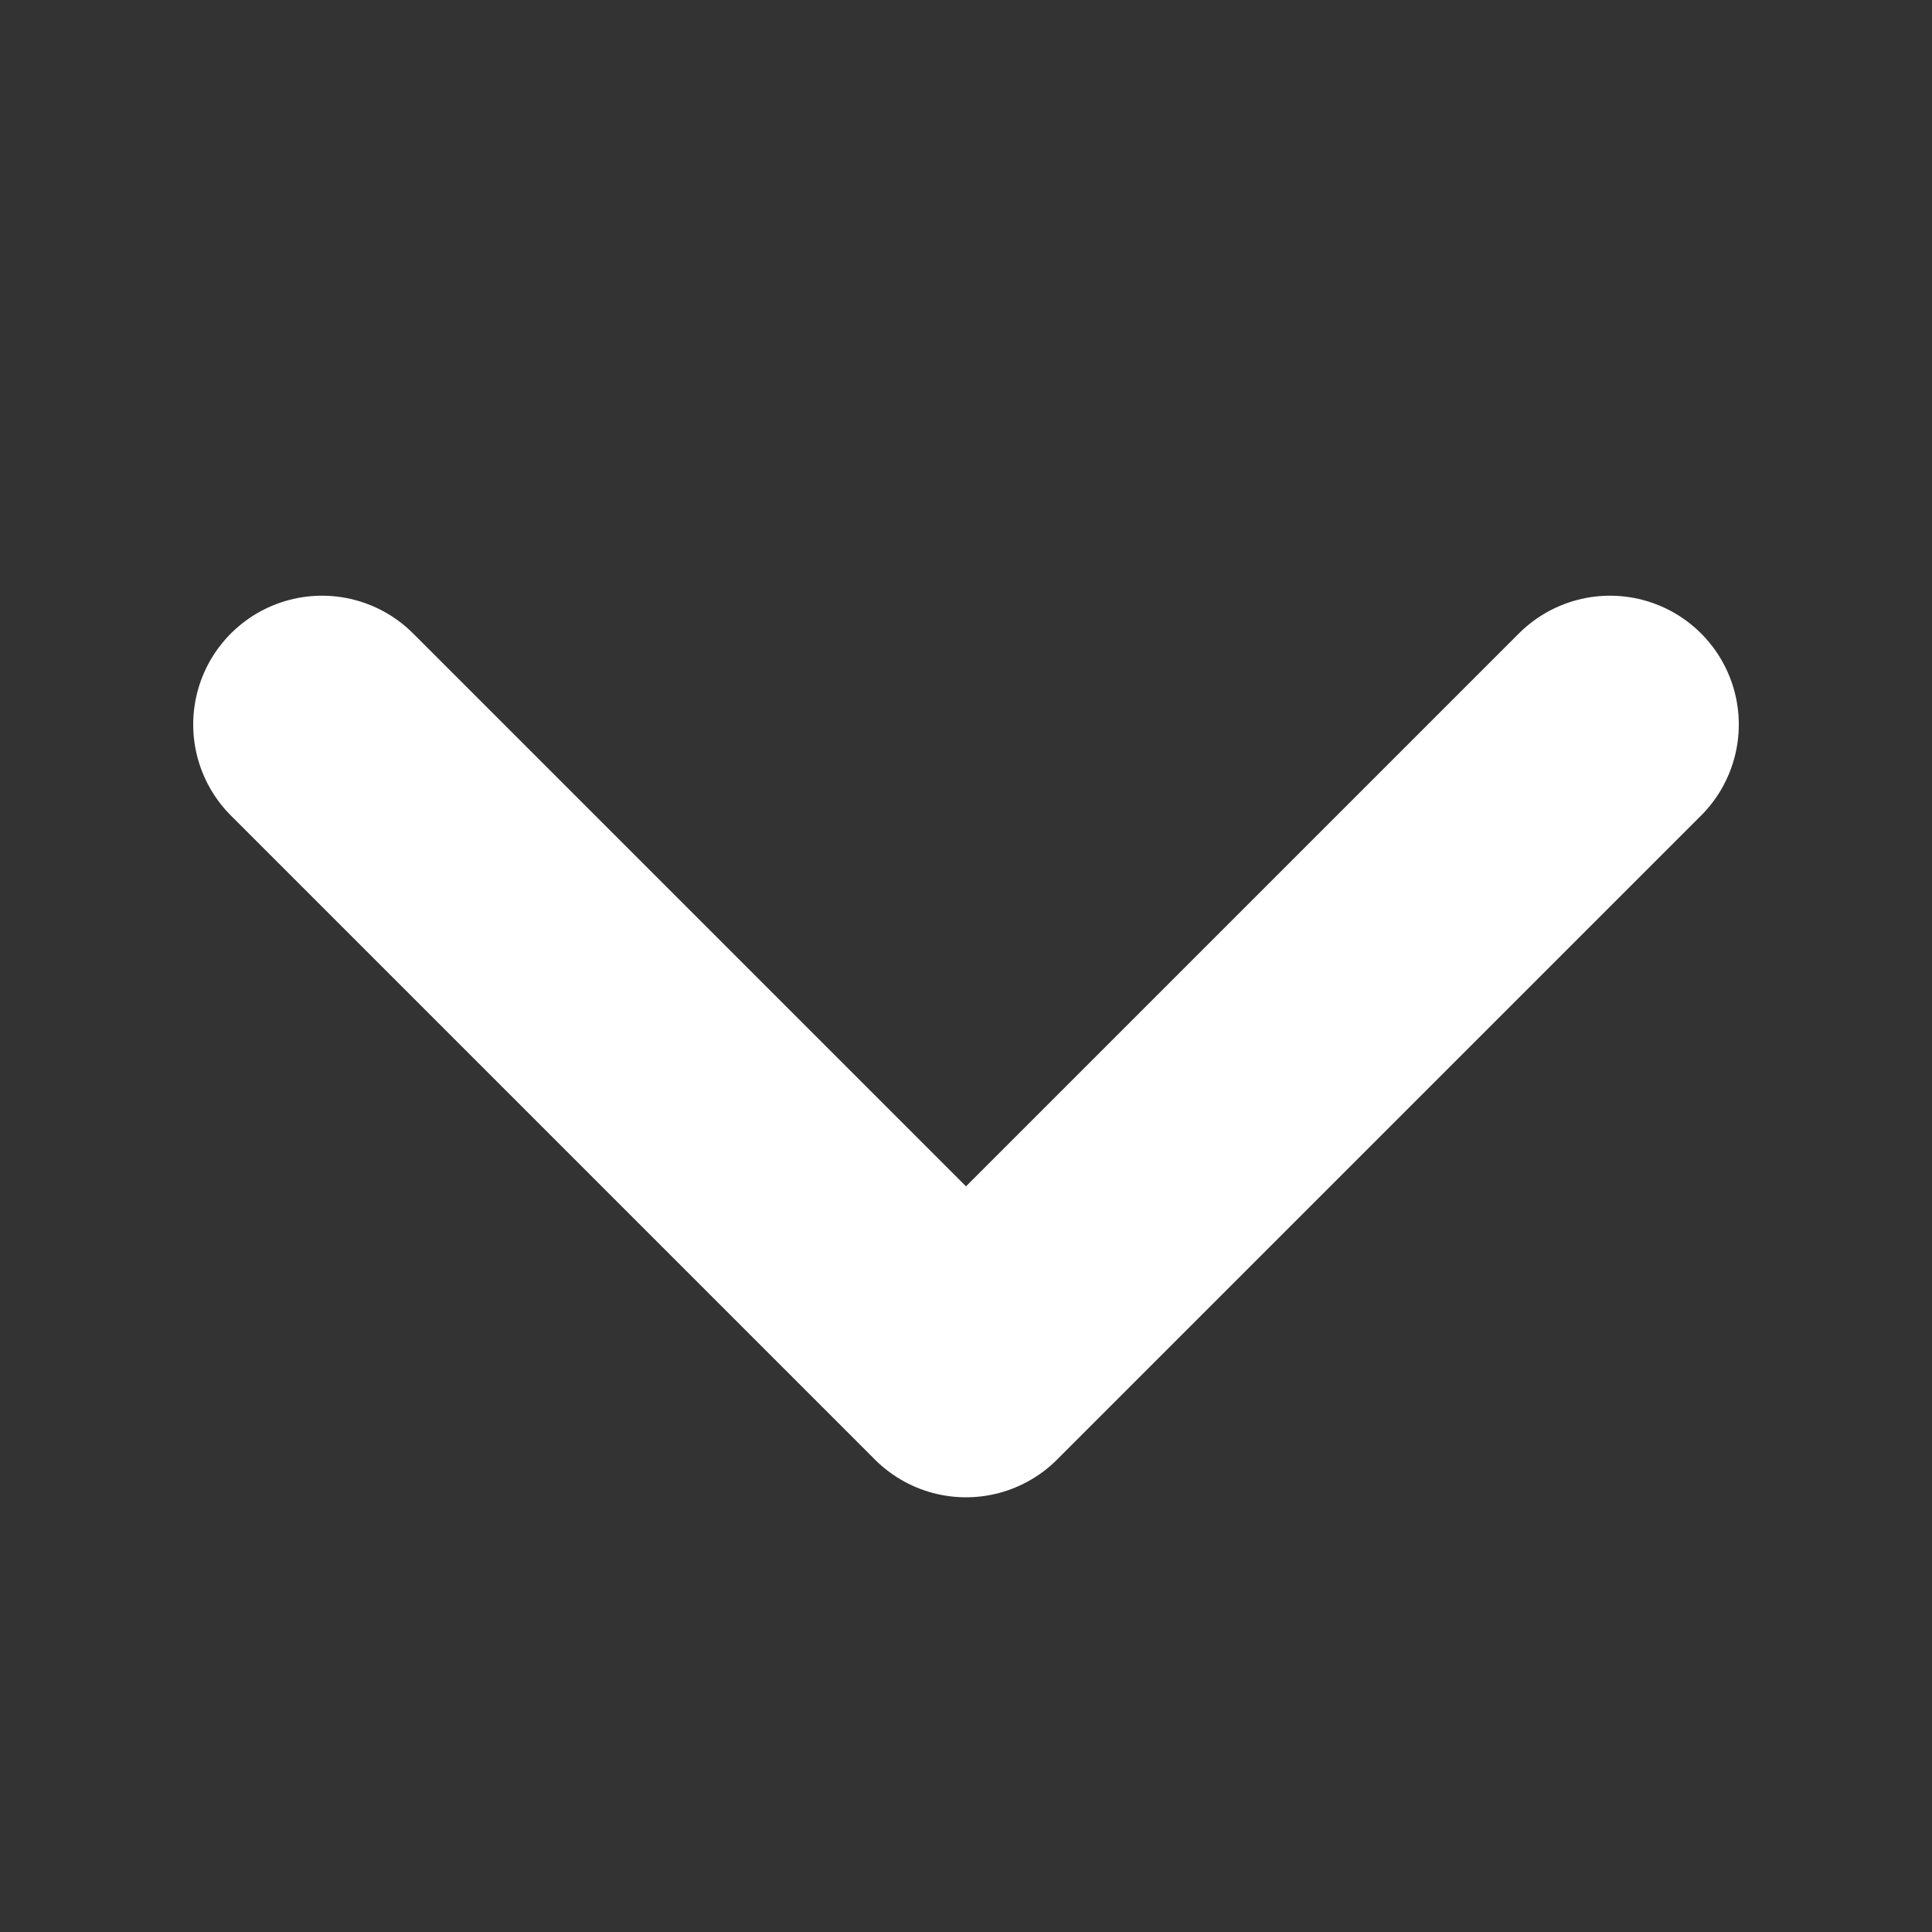 <svg width="15" height="15" viewBox="0 0 15 15" fill="none" xmlns="http://www.w3.org/2000/svg">
<rect x="0" y="0" width="15" height="15" fill="#333333" stroke="none"/>
<path d="M2.5 5.625L7.5 10.625L12.5 5.625" stroke="white" stroke-width="2" stroke-linecap="round" stroke-linejoin="round"/>
</svg>
